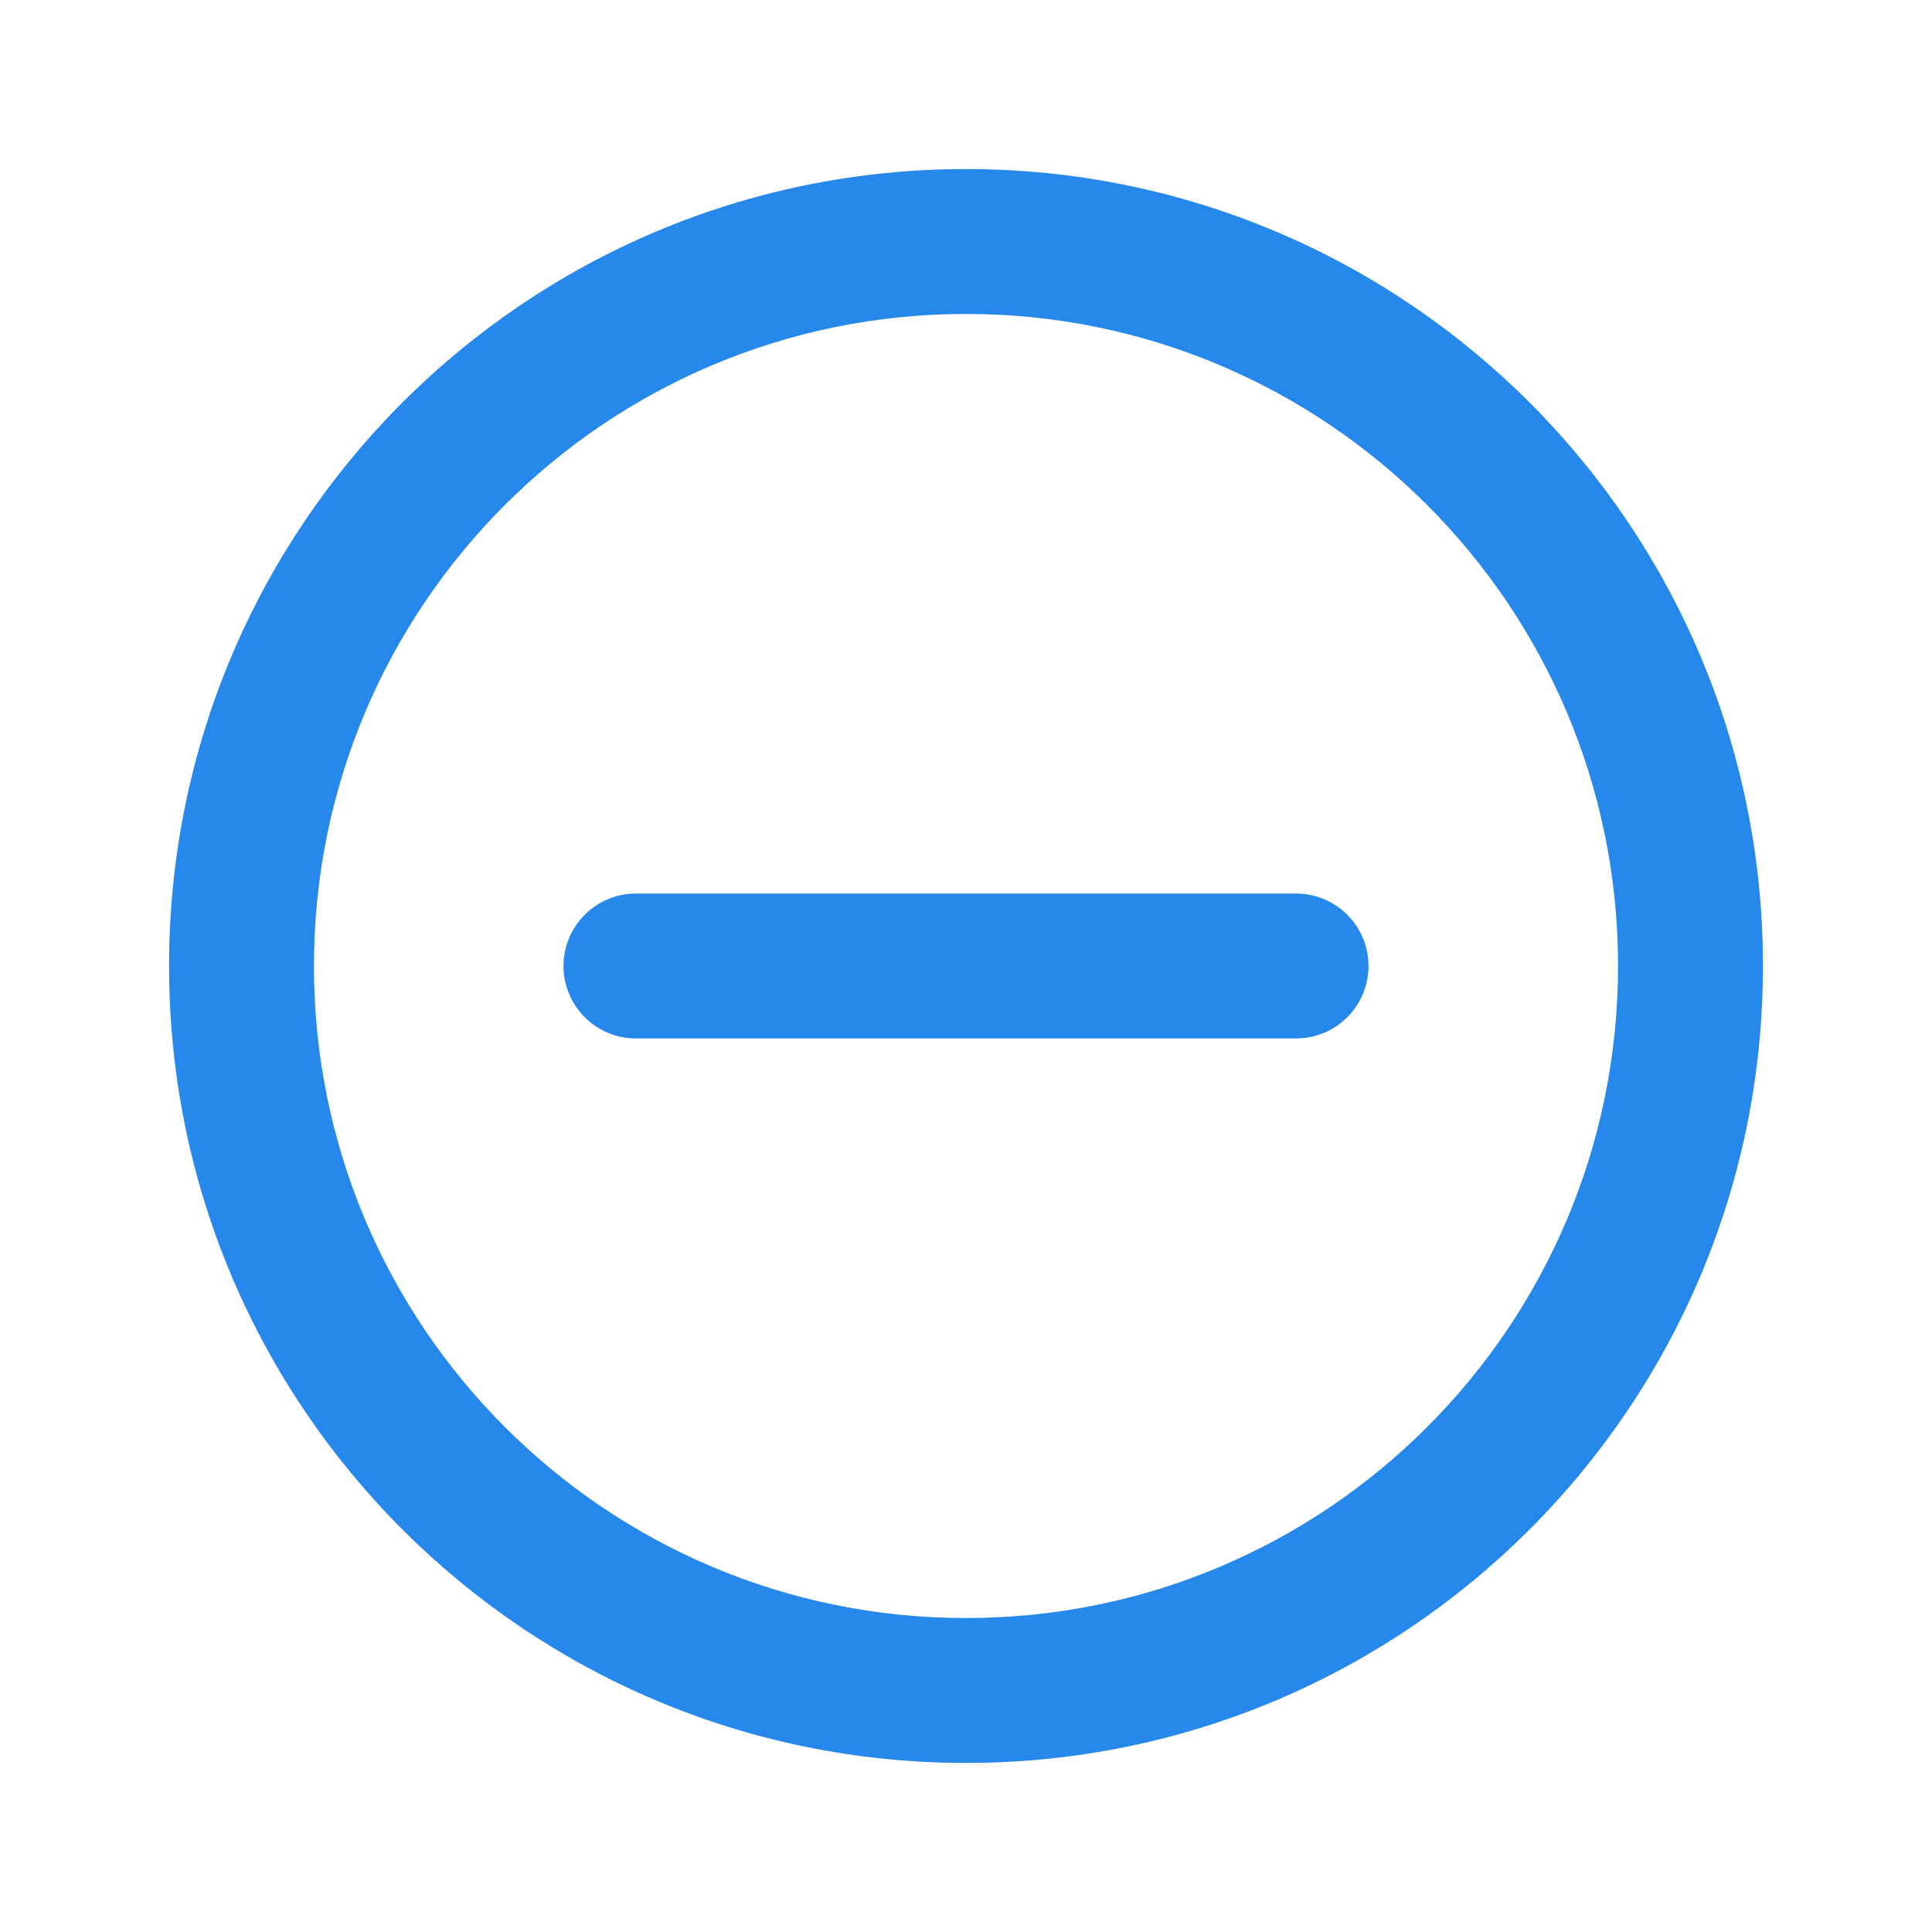 <svg width="24" height="24" viewBox="0 0 24 24" fill="none" xmlns="http://www.w3.org/2000/svg">
<path fill-rule="evenodd" clip-rule="evenodd" d="M12 3.9C7.526 3.9 3.9 7.527 3.9 12C3.9 16.474 7.526 20.1 12 20.1C16.474 20.1 20.1 16.474 20.1 12C20.1 7.527 16.474 3.9 12 3.9ZM2.1 12C2.1 6.532 6.532 2.1 12 2.1C17.468 2.1 21.9 6.532 21.9 12C21.9 17.468 17.468 21.9 12 21.9C6.532 21.9 2.1 17.468 2.1 12Z" fill="#2688EB"/>
<path fill-rule="evenodd" clip-rule="evenodd" d="M7 12C7 11.503 7.403 11.1 7.9 11.1H16.1C16.597 11.1 17 11.503 17 12C17 12.497 16.597 12.9 16.1 12.9H7.9C7.403 12.9 7 12.497 7 12Z" fill="#2688EB"/>
</svg>
